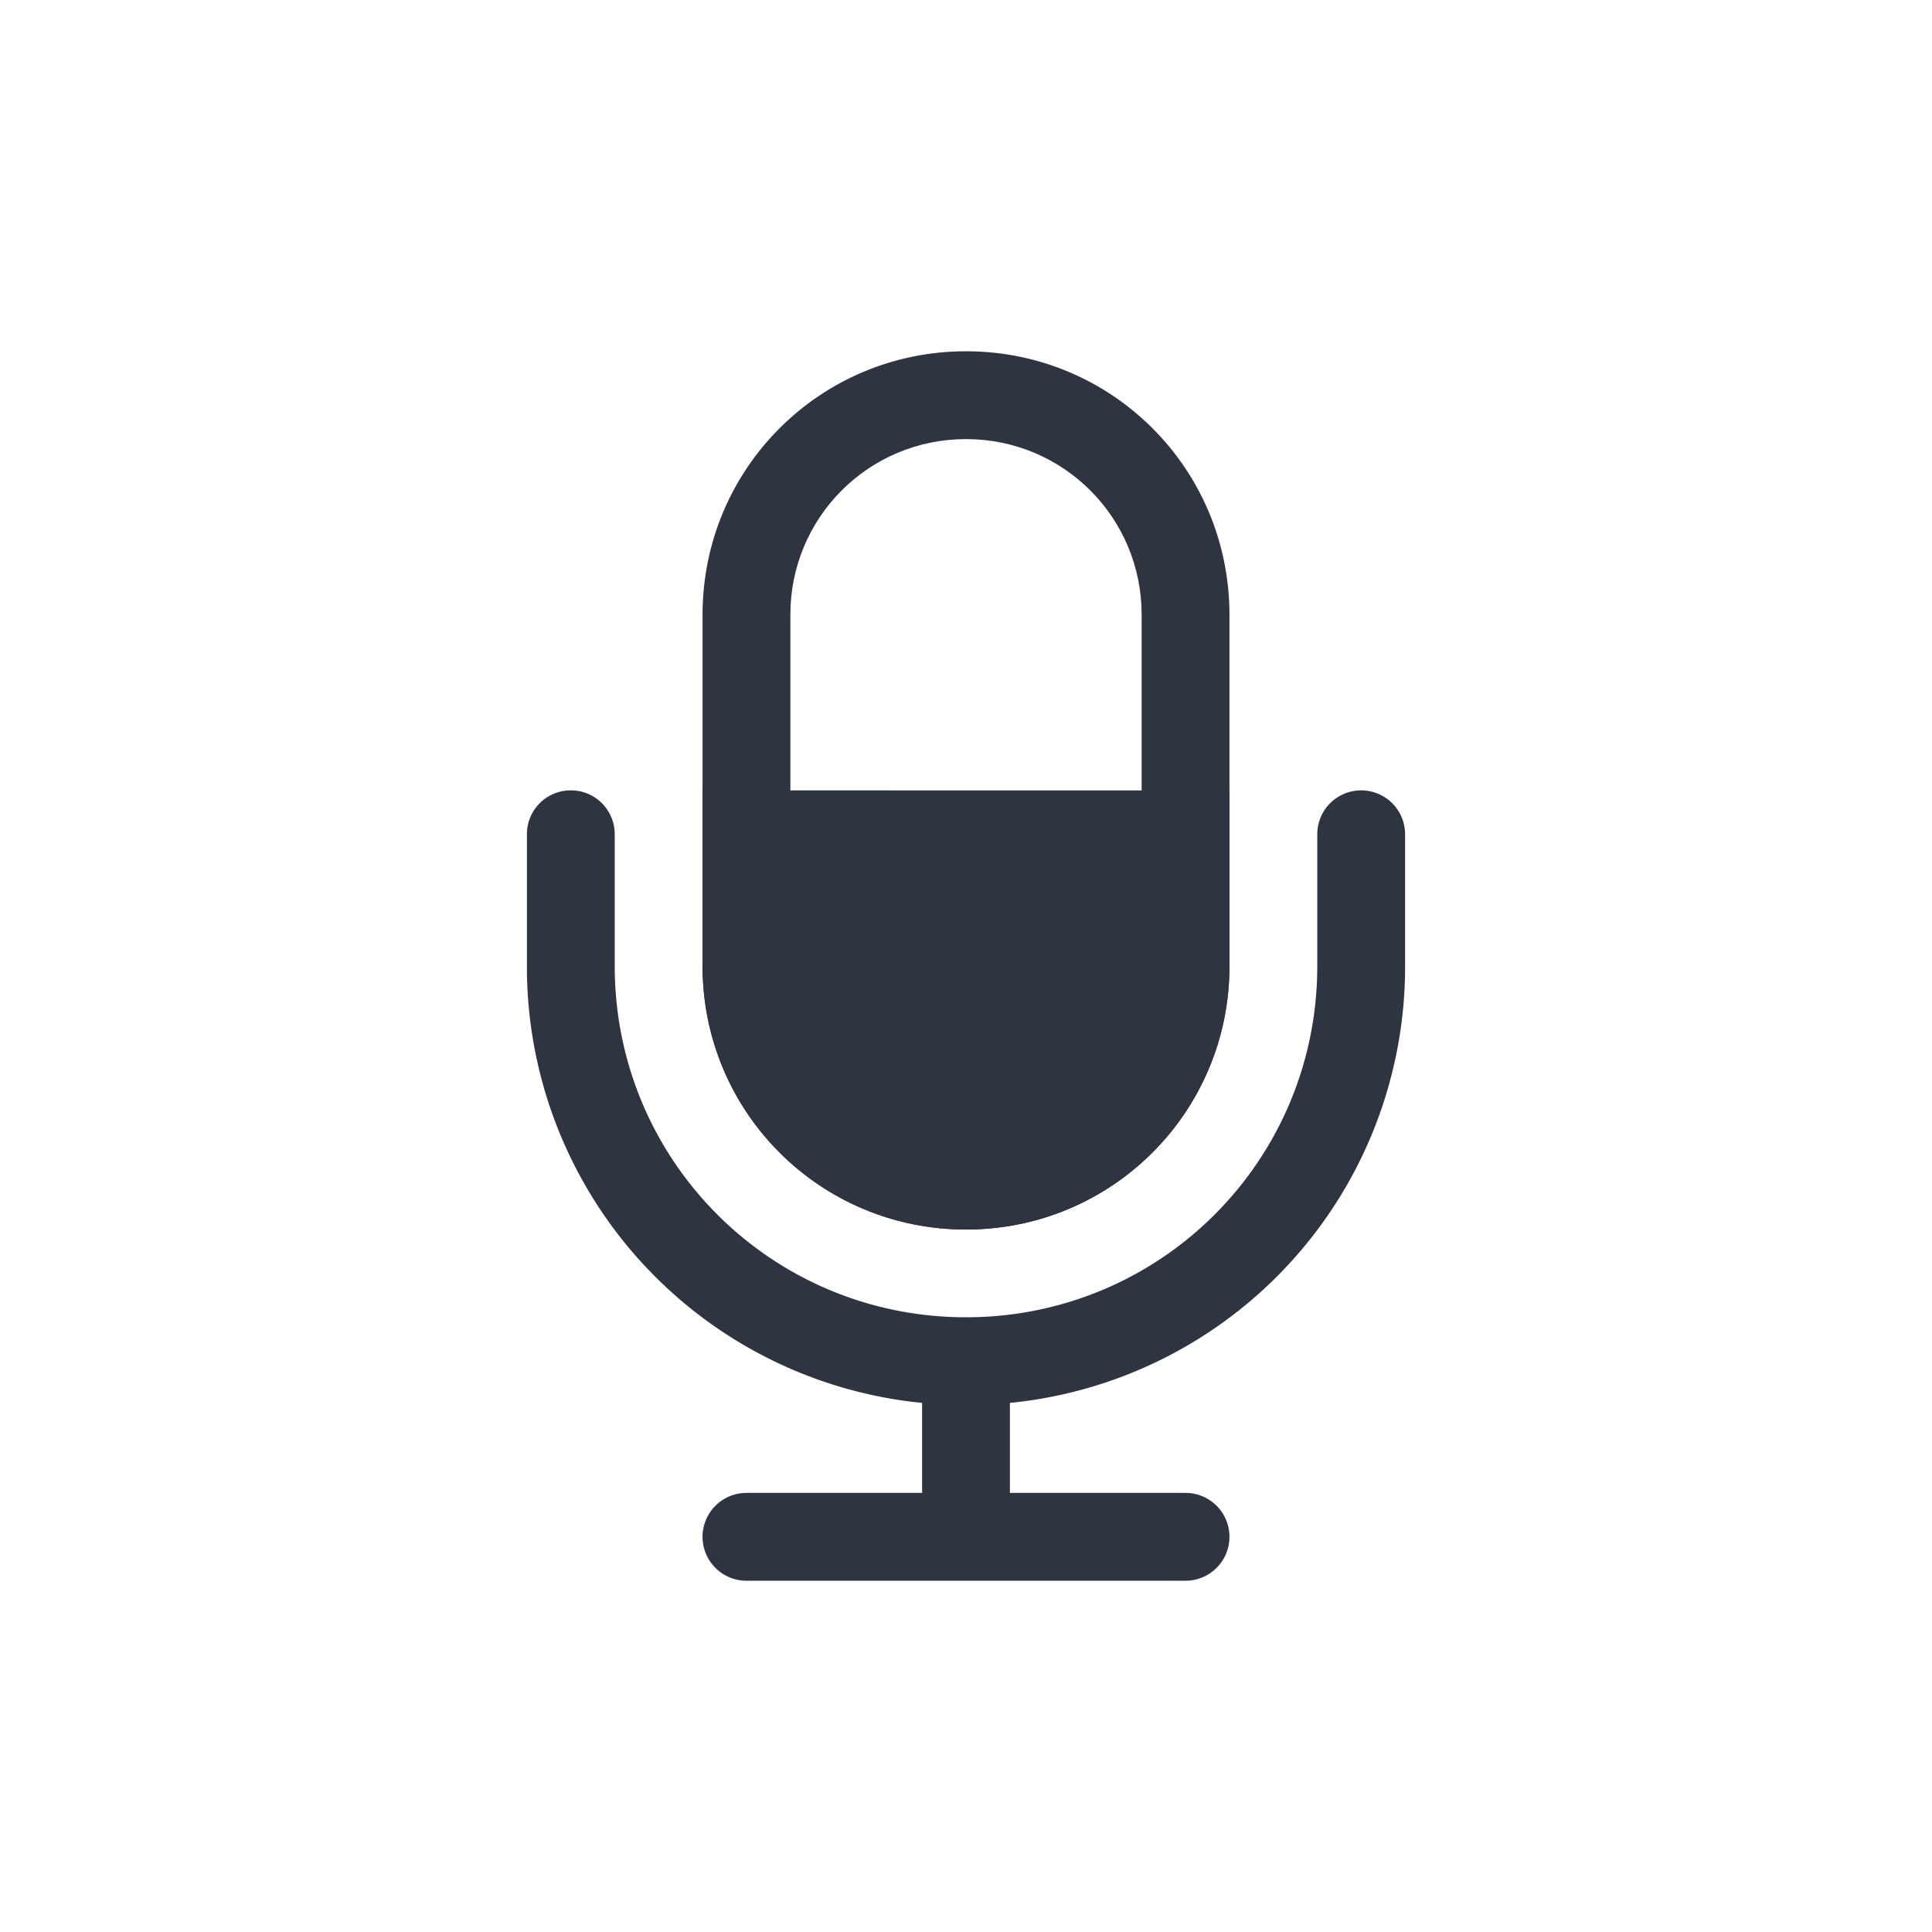 <svg width="22" height="22" version="1.1" xmlns="http://www.w3.org/2000/svg">
 <defs>
  <style id="current-color-scheme" type="text/css">
   .ColorScheme-Text { color:#2e3440ff; } .ColorScheme-Highlight { color:#81a1c1; }
  </style>
 </defs>
 <g transform="translate(-1,-1)" class="ColorScheme-Text" fill="currentColor">
  <path d="m12 5c-1.662 0-3 1.338-3 3v4c0 1.663 1.338 3.001 3 3.001s3-1.338 3-3v-4.001c0-1.663-1.338-3-3-3zm0 1c1.108 0 2 0.892 2 2v4c0 1.109-0.892 2-2 2s-2-0.891-2-2v-4c0-1.108 0.892-2 2-2z"/>
  <path d="m7.5 10c-0.277 0-0.5 0.223-0.5 0.5v1.5a4.989 4.989 0 0 0 4.5 4.975v1.025h-2a0.5 0.5 0 1 0 0 1h5a0.5 0.5 0 1 0 0-1h-2v-1.025a4.989 4.989 0 0 0 4.5-4.975v-1.5a0.5 0.5 0 1 0-1 0v1.5c0 2.216-1.784 4-4 4s-4-1.784-4-4v-1.5c0-0.277-0.223-0.5-0.5-0.5z"/>
  <path d="m9 10v2c0 1.663 1.338 3.001 3 3.001s3-1.338 3-3v-2z"/>
 </g>
</svg>
